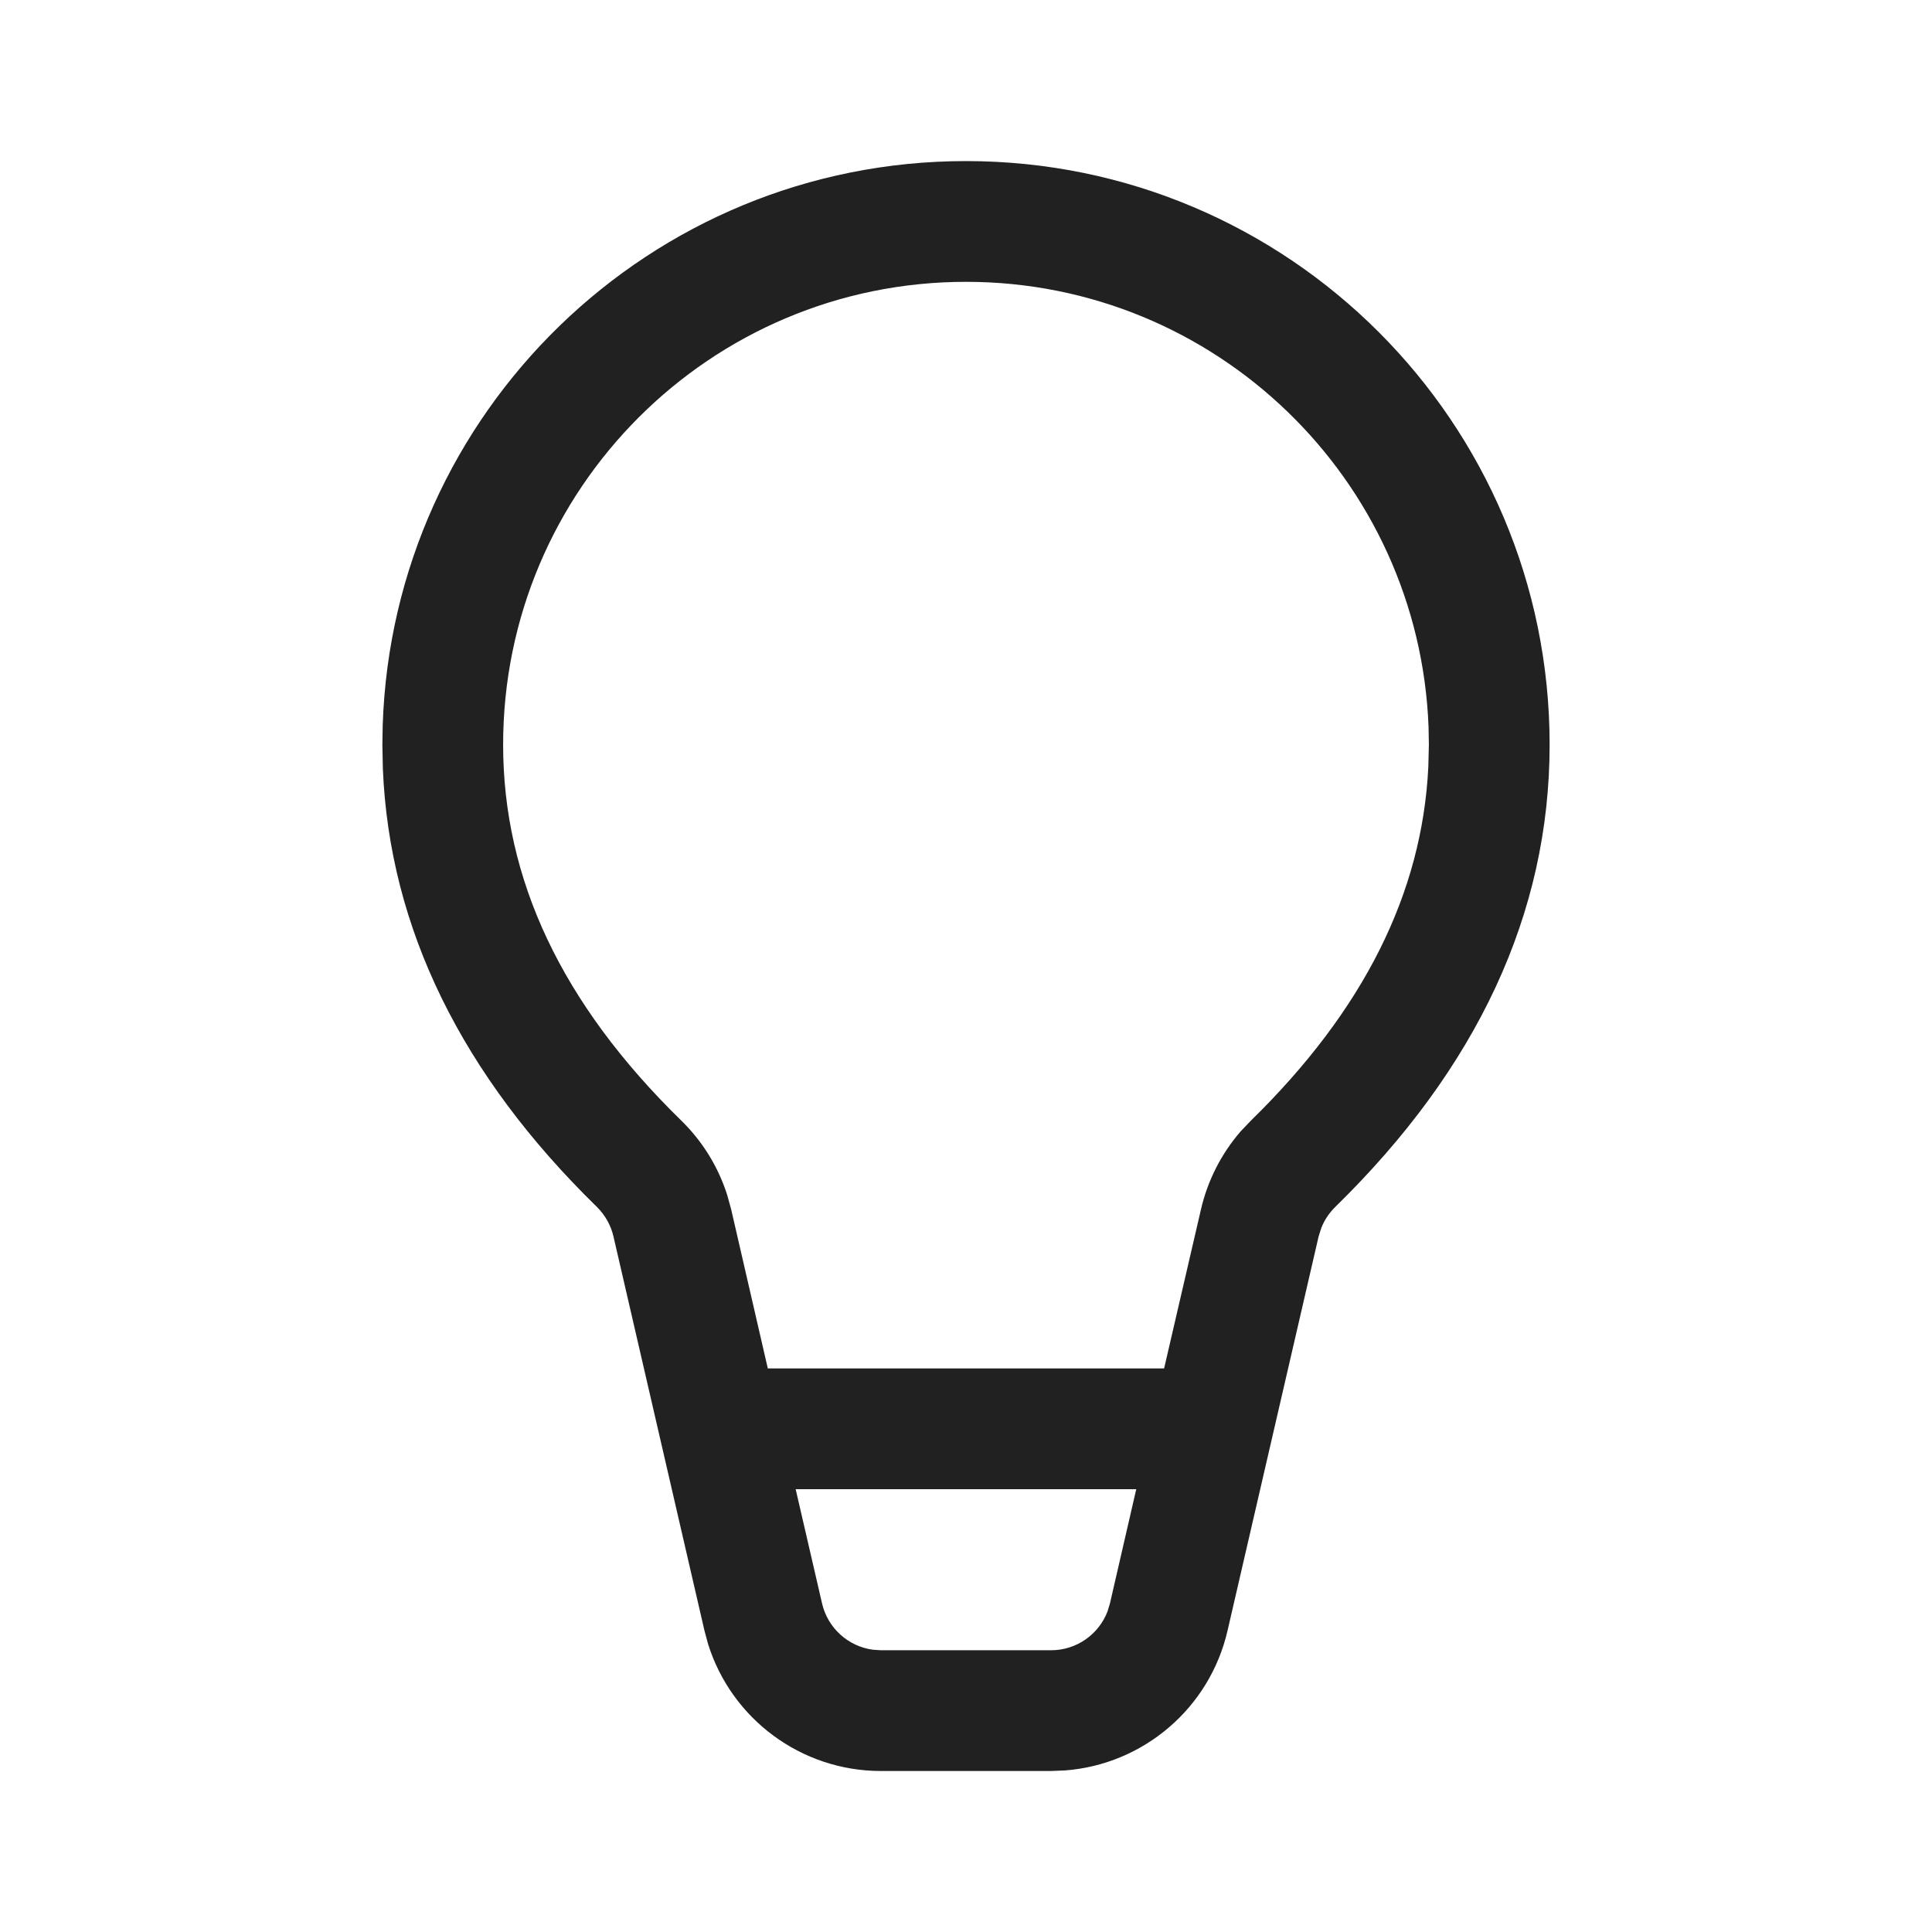 <?xml version="1.0" encoding="UTF-8"?>
<svg width="24px" height="24px" viewBox="0 0 24 24" version="1.1" xmlns="http://www.w3.org/2000/svg" xmlns:xlink="http://www.w3.org/1999/xlink">
    <!-- Generator: Sketch 58 (84663) - https://sketch.com -->
    <title>ic_lightbulb_24_outlined</title>
    <desc>Created with Sketch.</desc>
    <g id="🔍-Product-Icons" stroke="none" stroke-width="1" fill="none" fill-rule="evenodd">
        <g id="ic_lightbulb_24_outlined" fill="#212121">
            <path d="M12,2.001 C16.004,2.001 19.25,5.247 19.25,9.251 L19.25,9.251 C19.25,11.347 18.349,13.271 16.587,14.993 C16.51,15.069 16.45,15.159 16.412,15.259 L16.38,15.361 L15.249,20.256 C15.027,21.22 14.203,21.919 13.23,21.993 L13.057,22 L10.943,22 C9.954,22 9.088,21.355 8.796,20.423 L8.751,20.256 L7.621,15.361 C7.589,15.221 7.517,15.094 7.415,14.993 C5.735,13.353 4.838,11.53 4.756,9.55 L4.75,9.251 L4.754,9.012 C4.88,5.119 8.076,2.001 12,2.001 Z M14.115,18.499 L9.884,18.499 L10.212,19.919 C10.283,20.225 10.536,20.451 10.84,20.493 L10.943,20.5 L13.057,20.5 C13.371,20.5 13.648,20.305 13.758,20.018 L13.788,19.919 L14.115,18.499 Z M12,3.501 C8.824,3.501 6.25,6.076 6.25,9.251 L6.25,9.251 C6.25,10.92 6.975,12.467 8.463,13.92 C8.727,14.178 8.923,14.496 9.034,14.846 L9.083,15.024 L9.538,16.999 L14.461,16.999 L14.919,15.023 C15.002,14.664 15.172,14.331 15.412,14.054 L15.539,13.921 C16.943,12.548 17.667,11.092 17.743,9.528 L17.75,9.251 L17.746,9.031 C17.63,5.957 15.102,3.501 12,3.501 Z" id="🎨-Color"></path>
        </g>
    </g>
</svg>